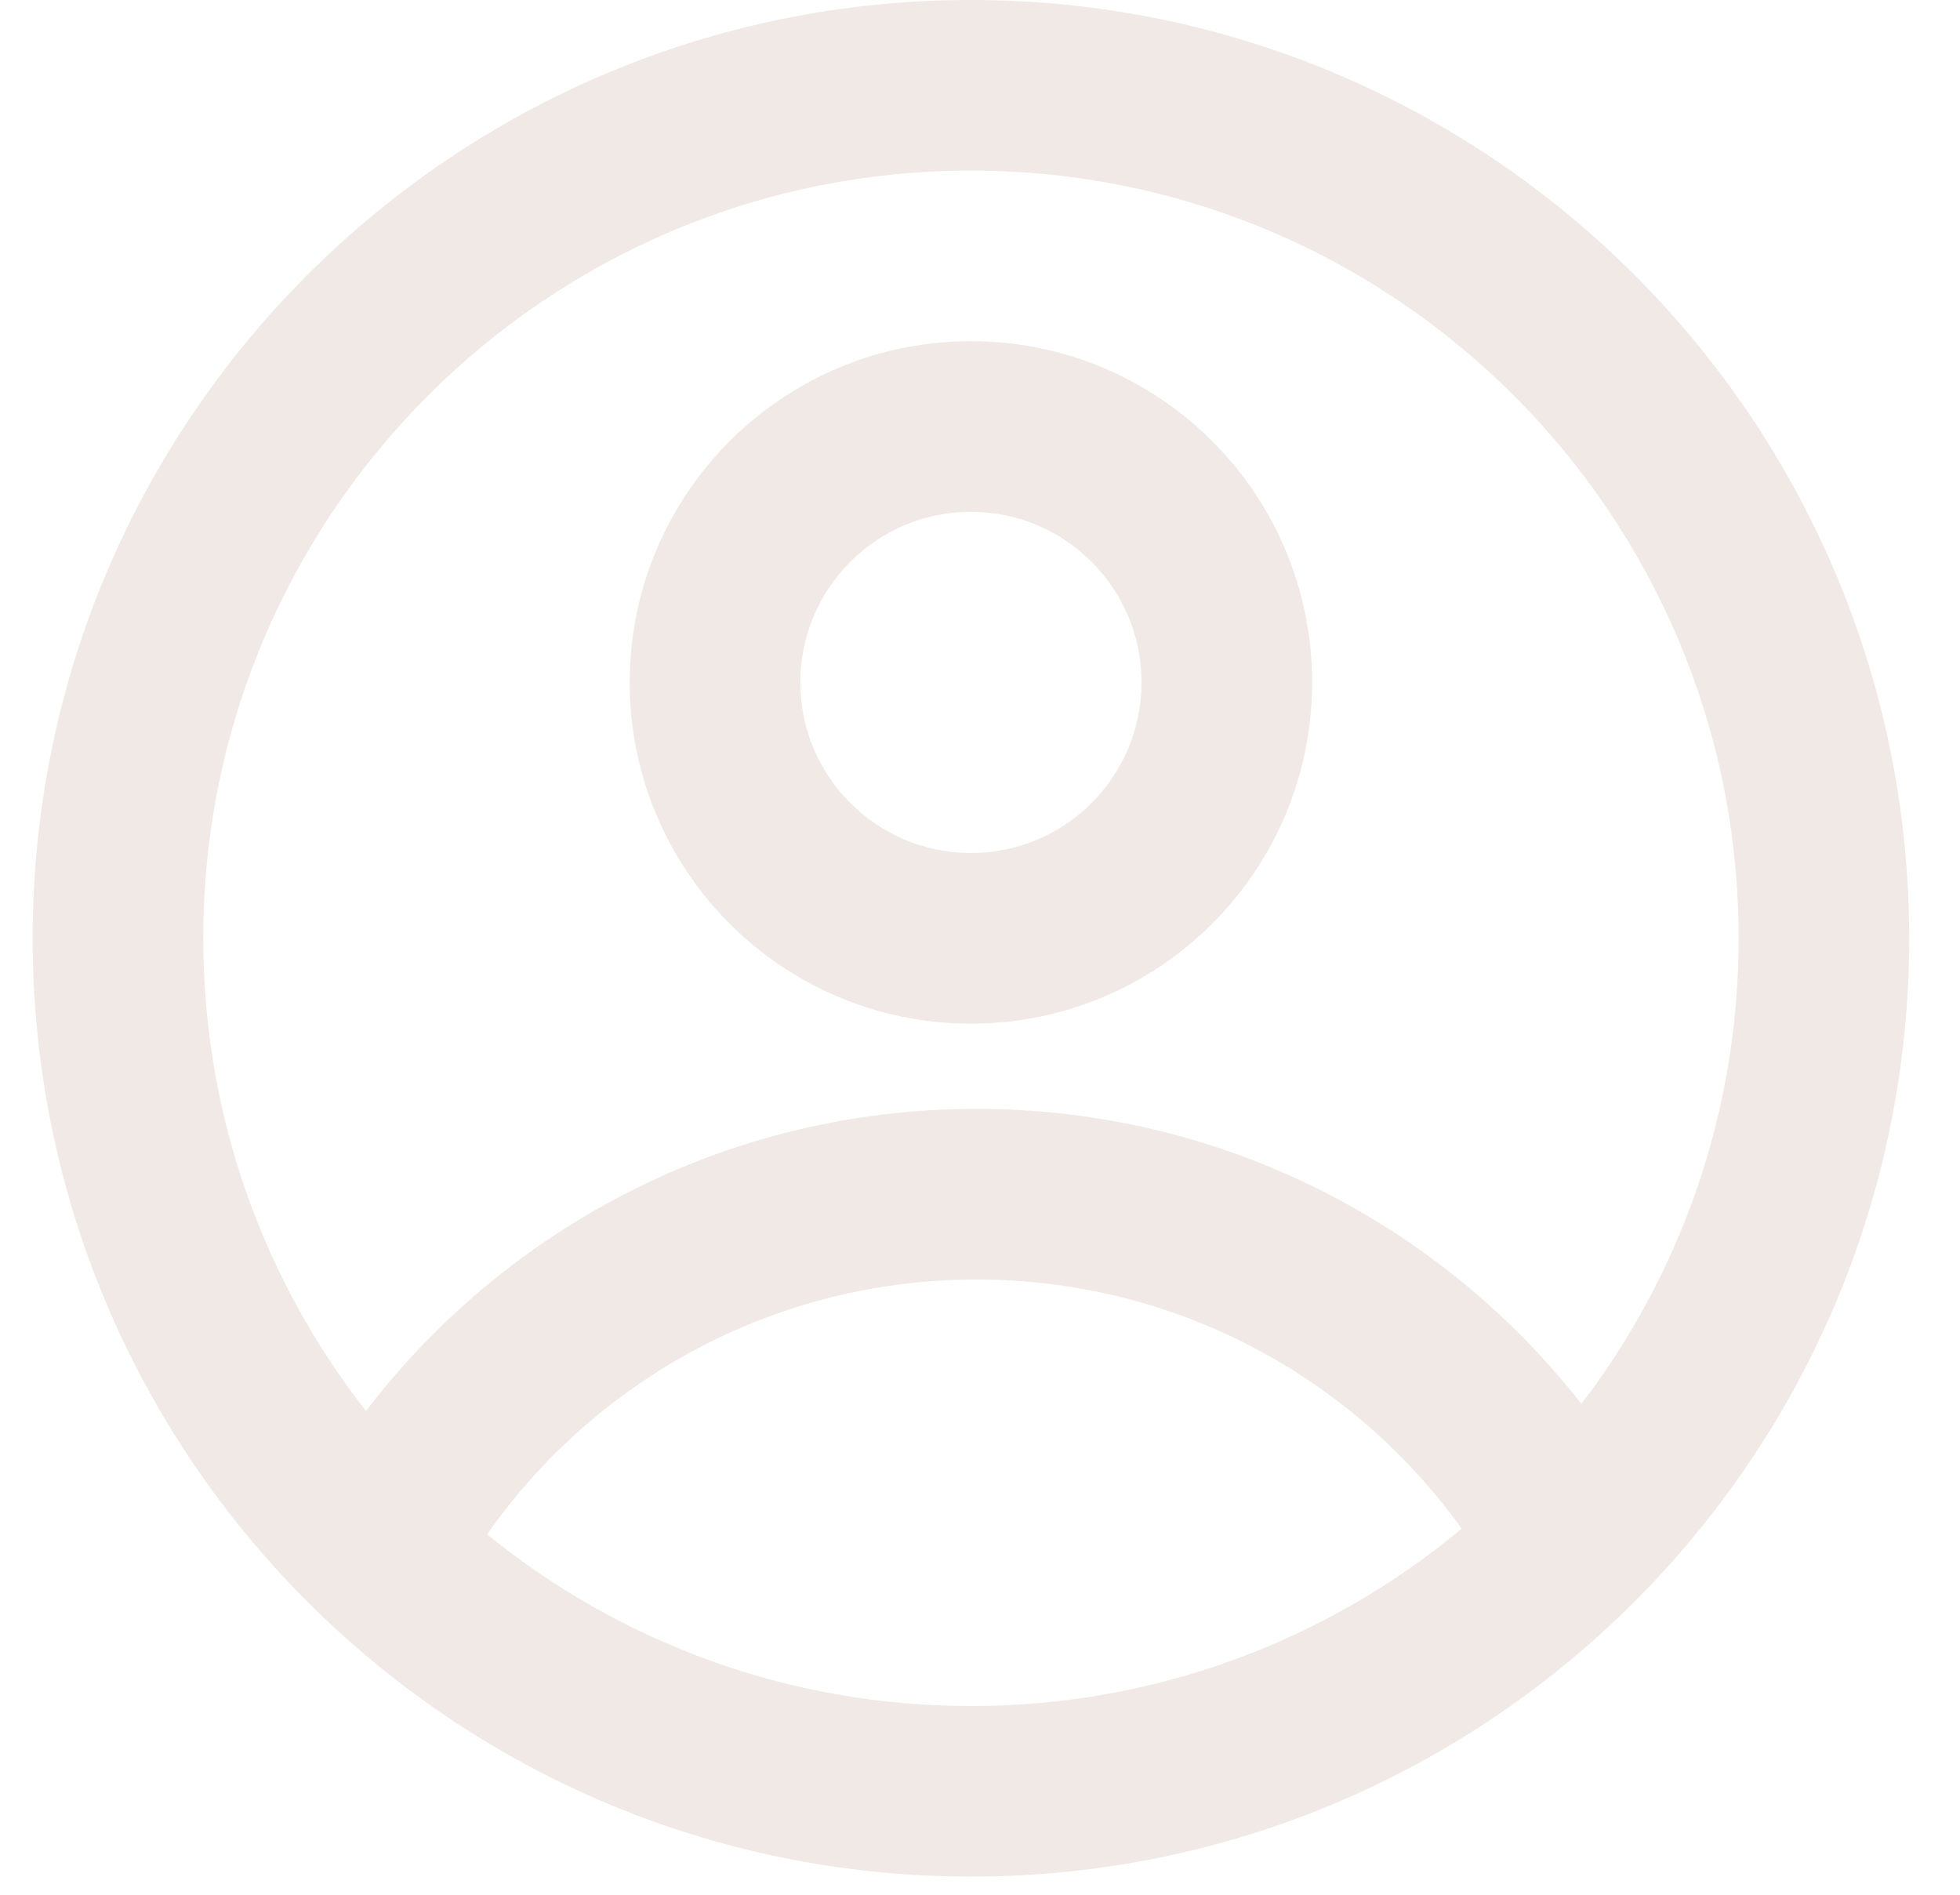 <svg width="24" height="23.2" viewBox="0 0 24 24" fill="none" xmlns="http://www.w3.org/2000/svg">
<path fill-rule="evenodd" clip-rule="evenodd" d="M16.207 8.644C16.207 11.031 14.272 12.966 11.885 12.966C9.498 12.966 7.563 11.031 7.563 8.644C7.563 6.257 9.498 4.322 11.885 4.322C14.272 4.322 16.207 6.257 16.207 8.644ZM14.046 8.644C14.046 9.837 13.079 10.805 11.885 10.805C10.692 10.805 9.724 9.837 9.724 8.644C9.724 7.45 10.692 6.483 11.885 6.483C13.079 6.483 14.046 7.45 14.046 8.644Z" fill="#F0E9E5"/>
<path fill-rule="evenodd" clip-rule="evenodd" d="M11.885 0C5.321 0 0 5.321 0 11.885C0 18.449 5.321 23.77 11.885 23.77C18.449 23.77 23.77 18.449 23.77 11.885C23.77 5.321 18.449 0 11.885 0ZM2.161 11.885C2.161 14.144 2.931 16.222 4.222 17.873C5.999 15.547 8.802 14.046 11.955 14.046C15.067 14.046 17.838 15.508 19.618 17.783C20.867 16.147 21.61 14.103 21.61 11.885C21.61 6.515 17.256 2.161 11.885 2.161C6.515 2.161 2.161 6.515 2.161 11.885ZM11.885 21.61C9.562 21.61 7.429 20.795 5.756 19.435C7.124 17.483 9.39 16.207 11.955 16.207C14.488 16.207 16.729 17.452 18.102 19.363C16.417 20.766 14.249 21.61 11.885 21.61Z" fill="#F0E9E5"/>
</svg>

